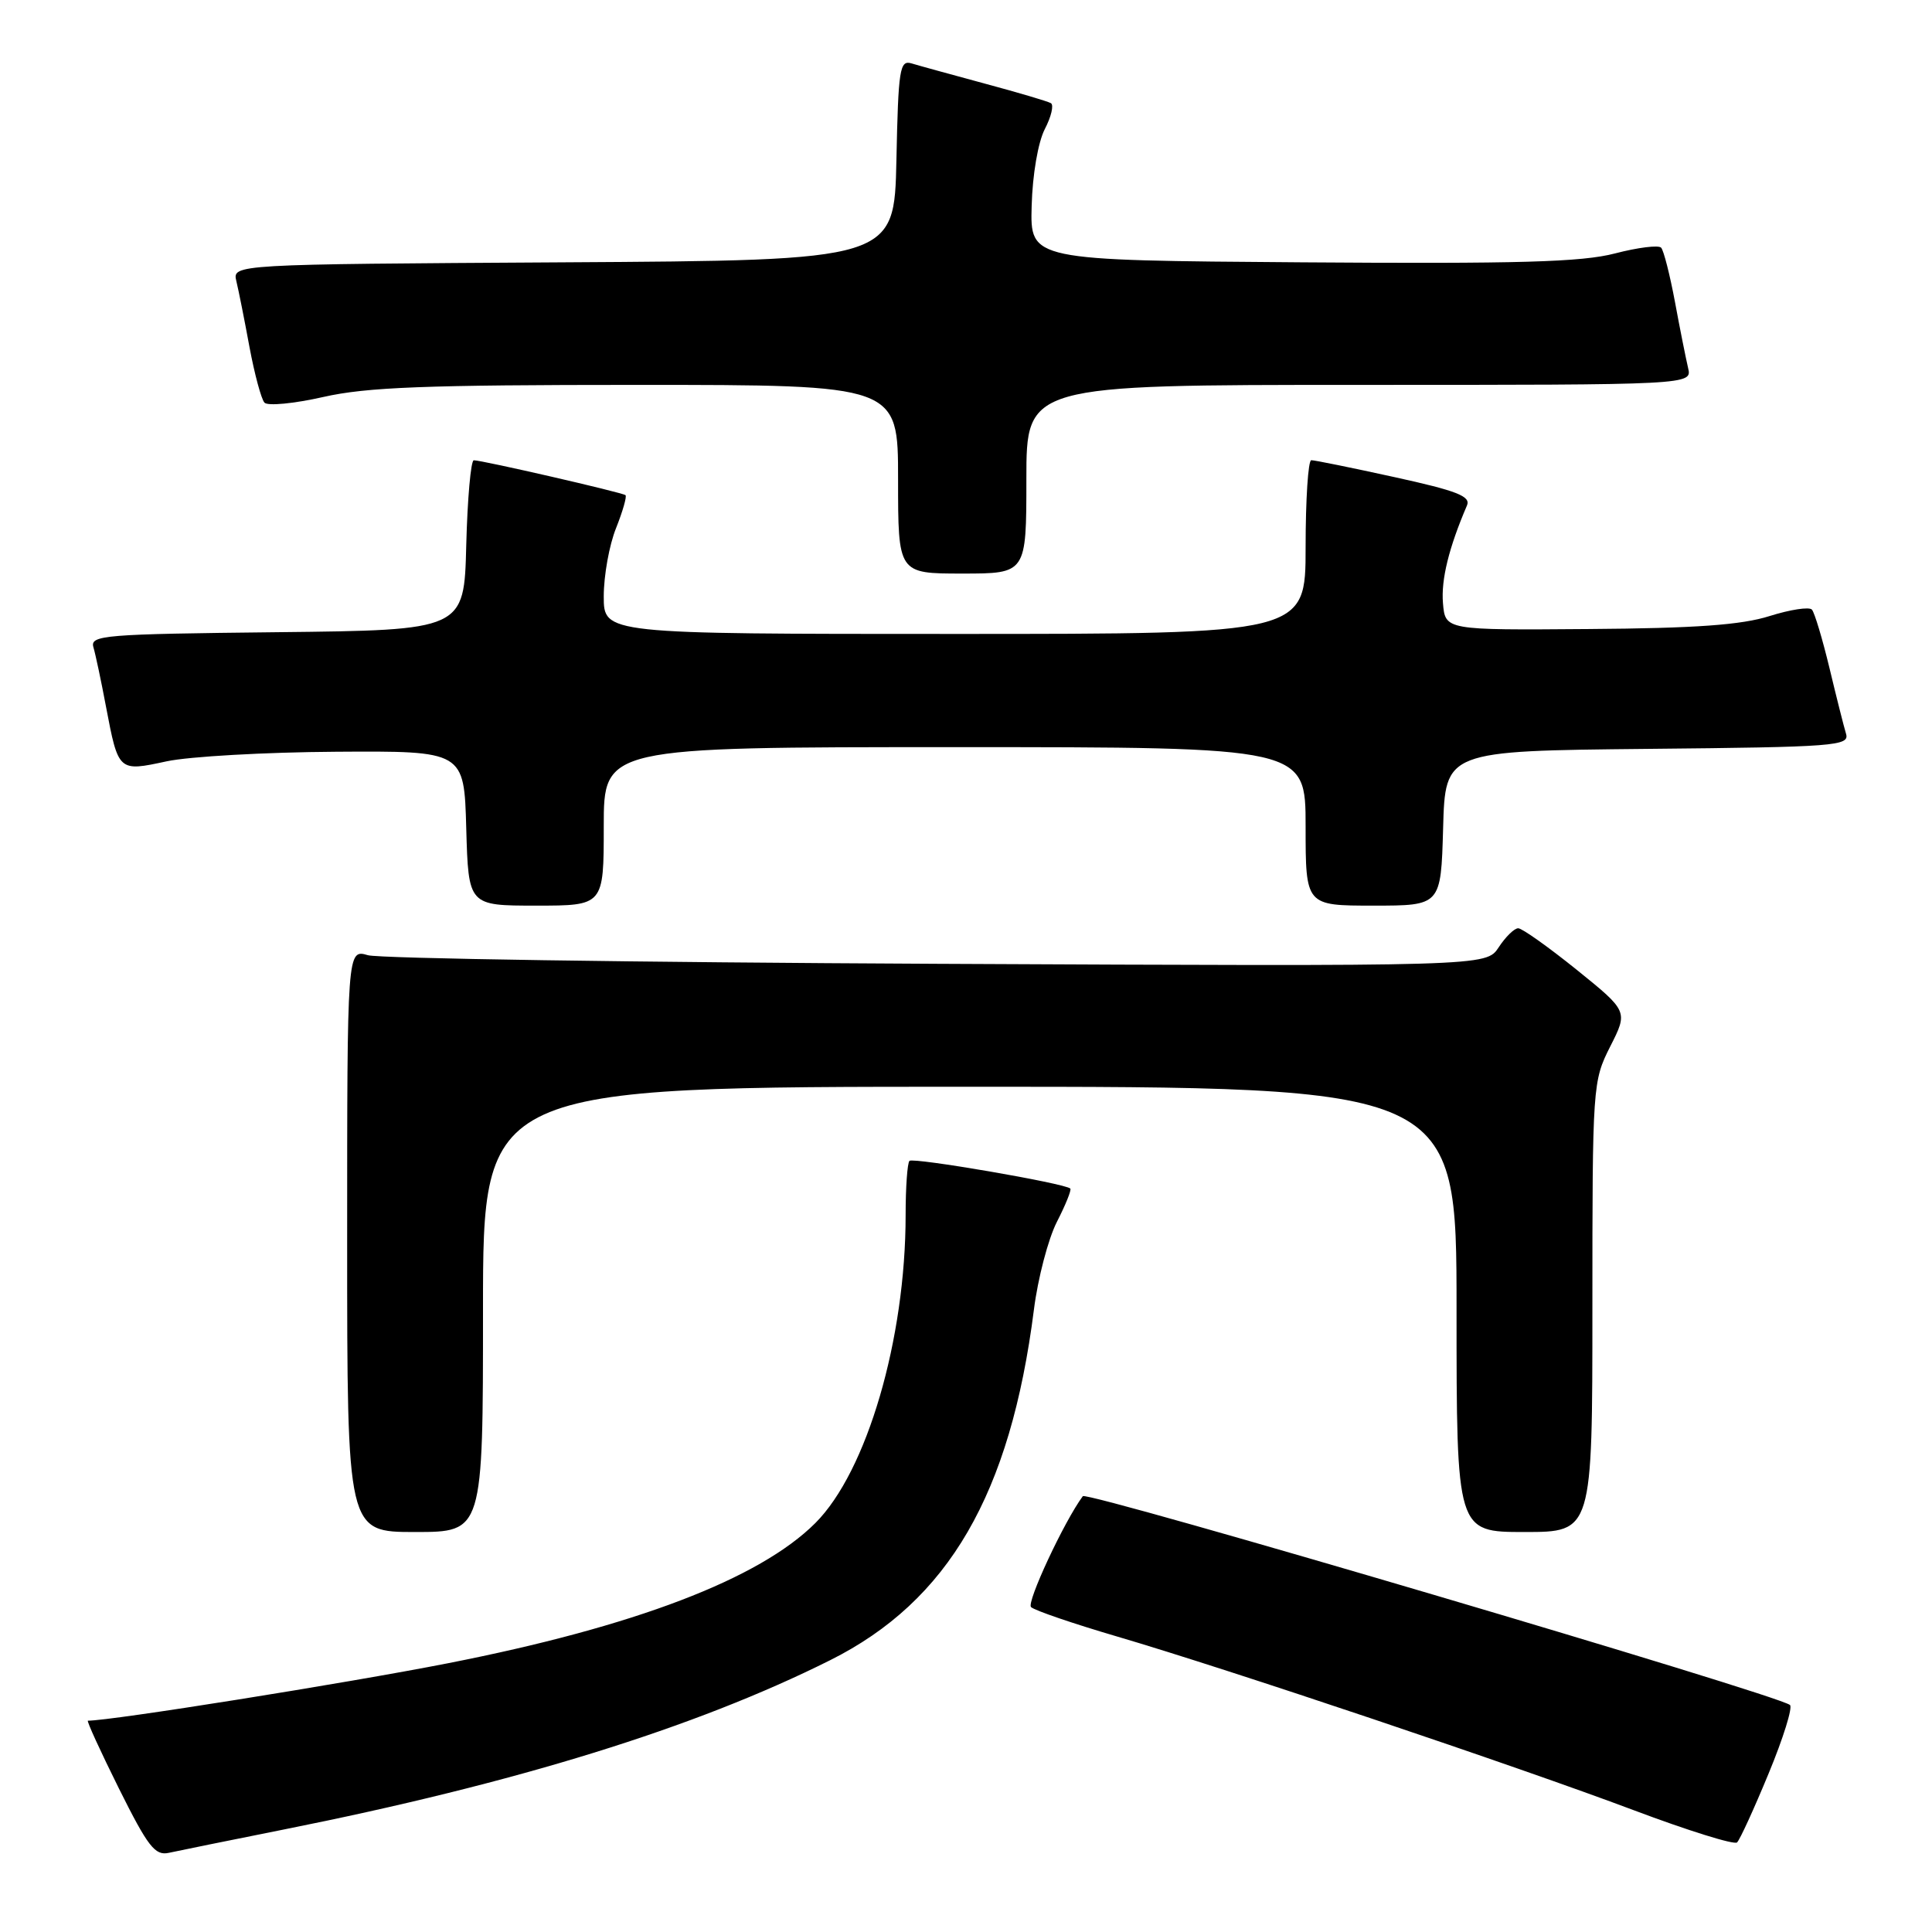 <?xml version="1.0" encoding="UTF-8" standalone="no"?>
<!DOCTYPE svg PUBLIC "-//W3C//DTD SVG 1.1//EN" "http://www.w3.org/Graphics/SVG/1.1/DTD/svg11.dtd" >
<svg xmlns="http://www.w3.org/2000/svg" xmlns:xlink="http://www.w3.org/1999/xlink" version="1.1" viewBox="0 0 256 256">
 <g >
 <path fill="currentColor"
d=" M 37.50 242.44 C 68.45 236.27 92.08 228.95 110.01 219.98 C 125.68 212.14 133.89 197.99 137.00 173.53 C 137.52 169.40 138.89 164.17 140.04 161.91 C 141.20 159.65 142.00 157.66 141.82 157.49 C 141.14 156.80 120.99 153.34 120.51 153.82 C 120.23 154.10 120.00 157.33 120.00 160.99 C 120.00 177.46 114.87 194.98 108.04 201.81 C 100.63 209.22 84.06 215.54 59.35 220.39 C 45.80 223.05 14.76 228.00 11.65 228.00 C 11.45 228.00 13.30 232.04 15.76 236.99 C 19.61 244.71 20.54 245.91 22.37 245.51 C 23.54 245.25 30.35 243.87 37.50 242.44 Z  M 234.35 235.00 C 236.29 230.32 237.56 226.24 237.18 225.92 C 235.61 224.57 144.01 197.53 143.48 198.25 C 141.02 201.56 135.98 212.36 136.62 212.95 C 137.11 213.40 142.24 215.15 148.03 216.85 C 162.71 221.16 200.94 234.02 216.50 239.87 C 223.65 242.56 229.80 244.48 230.17 244.13 C 230.54 243.78 232.42 239.68 234.35 235.00 Z  M 64.00 173.50 C 64.00 144.00 64.00 144.00 128.50 144.00 C 193.00 144.00 193.00 144.00 193.00 173.50 C 193.00 203.00 193.00 203.00 202.00 203.00 C 211.00 203.00 211.00 203.00 211.00 173.17 C 211.00 143.79 211.04 143.27 213.36 138.67 C 215.73 134.00 215.73 134.00 208.92 128.50 C 205.17 125.48 201.68 123.00 201.17 123.00 C 200.65 123.00 199.49 124.14 198.58 125.53 C 196.92 128.05 196.92 128.05 124.21 127.71 C 84.22 127.52 50.26 127.01 48.75 126.57 C 46.00 125.77 46.00 125.77 46.00 164.38 C 46.00 203.00 46.00 203.00 55.00 203.00 C 64.00 203.00 64.00 203.00 64.00 173.50 Z  M 80.00 109.50 C 80.00 99.00 80.00 99.00 126.50 99.00 C 173.00 99.00 173.00 99.00 173.00 109.50 C 173.00 120.00 173.00 120.00 181.97 120.00 C 190.93 120.00 190.93 120.00 191.22 109.75 C 191.50 99.50 191.50 99.50 218.31 99.23 C 243.21 98.99 245.09 98.84 244.61 97.23 C 244.32 96.28 243.33 92.35 242.41 88.50 C 241.48 84.65 240.44 81.18 240.09 80.78 C 239.74 80.38 237.22 80.77 234.48 81.63 C 230.76 82.81 224.69 83.25 210.50 83.35 C 191.50 83.50 191.50 83.50 191.20 79.91 C 190.94 76.80 191.98 72.57 194.38 66.98 C 194.91 65.76 193.08 65.04 184.77 63.22 C 179.12 61.98 174.16 60.97 173.75 60.98 C 173.34 60.99 173.00 66.17 173.00 72.50 C 173.00 84.00 173.00 84.00 126.50 84.00 C 80.00 84.00 80.00 84.00 80.00 79.02 C 80.00 76.28 80.73 72.21 81.63 69.98 C 82.52 67.74 83.08 65.78 82.88 65.61 C 82.44 65.25 63.86 60.98 62.78 60.99 C 62.39 61.00 61.94 66.06 61.78 72.25 C 61.50 83.50 61.50 83.50 36.69 83.77 C 13.70 84.02 11.91 84.16 12.38 85.77 C 12.66 86.72 13.41 90.25 14.04 93.61 C 15.69 102.27 15.68 102.26 22.08 100.88 C 25.06 100.24 35.15 99.67 44.50 99.61 C 61.50 99.50 61.50 99.50 61.78 109.75 C 62.07 120.00 62.07 120.00 71.03 120.00 C 80.00 120.00 80.00 120.00 80.00 109.50 Z  M 136.00 63.50 C 136.00 51.00 136.00 51.00 180.11 51.00 C 224.22 51.00 224.22 51.00 223.68 48.75 C 223.39 47.51 222.60 43.58 221.94 40.00 C 221.27 36.42 220.45 33.19 220.11 32.82 C 219.78 32.45 217.03 32.79 214.00 33.58 C 209.60 34.73 201.27 34.97 172.50 34.76 C 136.50 34.50 136.50 34.50 136.70 27.30 C 136.81 23.13 137.55 18.85 138.44 17.11 C 139.30 15.46 139.66 13.91 139.25 13.67 C 138.84 13.43 134.90 12.26 130.50 11.08 C 126.10 9.89 121.73 8.69 120.78 8.40 C 119.22 7.93 119.03 9.14 118.78 21.19 C 118.50 34.50 118.50 34.50 74.64 34.76 C 30.79 35.02 30.79 35.02 31.32 37.26 C 31.62 38.49 32.40 42.42 33.06 46.00 C 33.73 49.58 34.62 52.88 35.04 53.35 C 35.46 53.82 38.97 53.48 42.85 52.60 C 48.58 51.30 56.35 51.00 84.45 51.00 C 119.00 51.00 119.00 51.00 119.00 63.50 C 119.00 76.00 119.00 76.00 127.50 76.00 C 136.00 76.00 136.00 76.00 136.00 63.50 Z "/>
</g>
</svg>